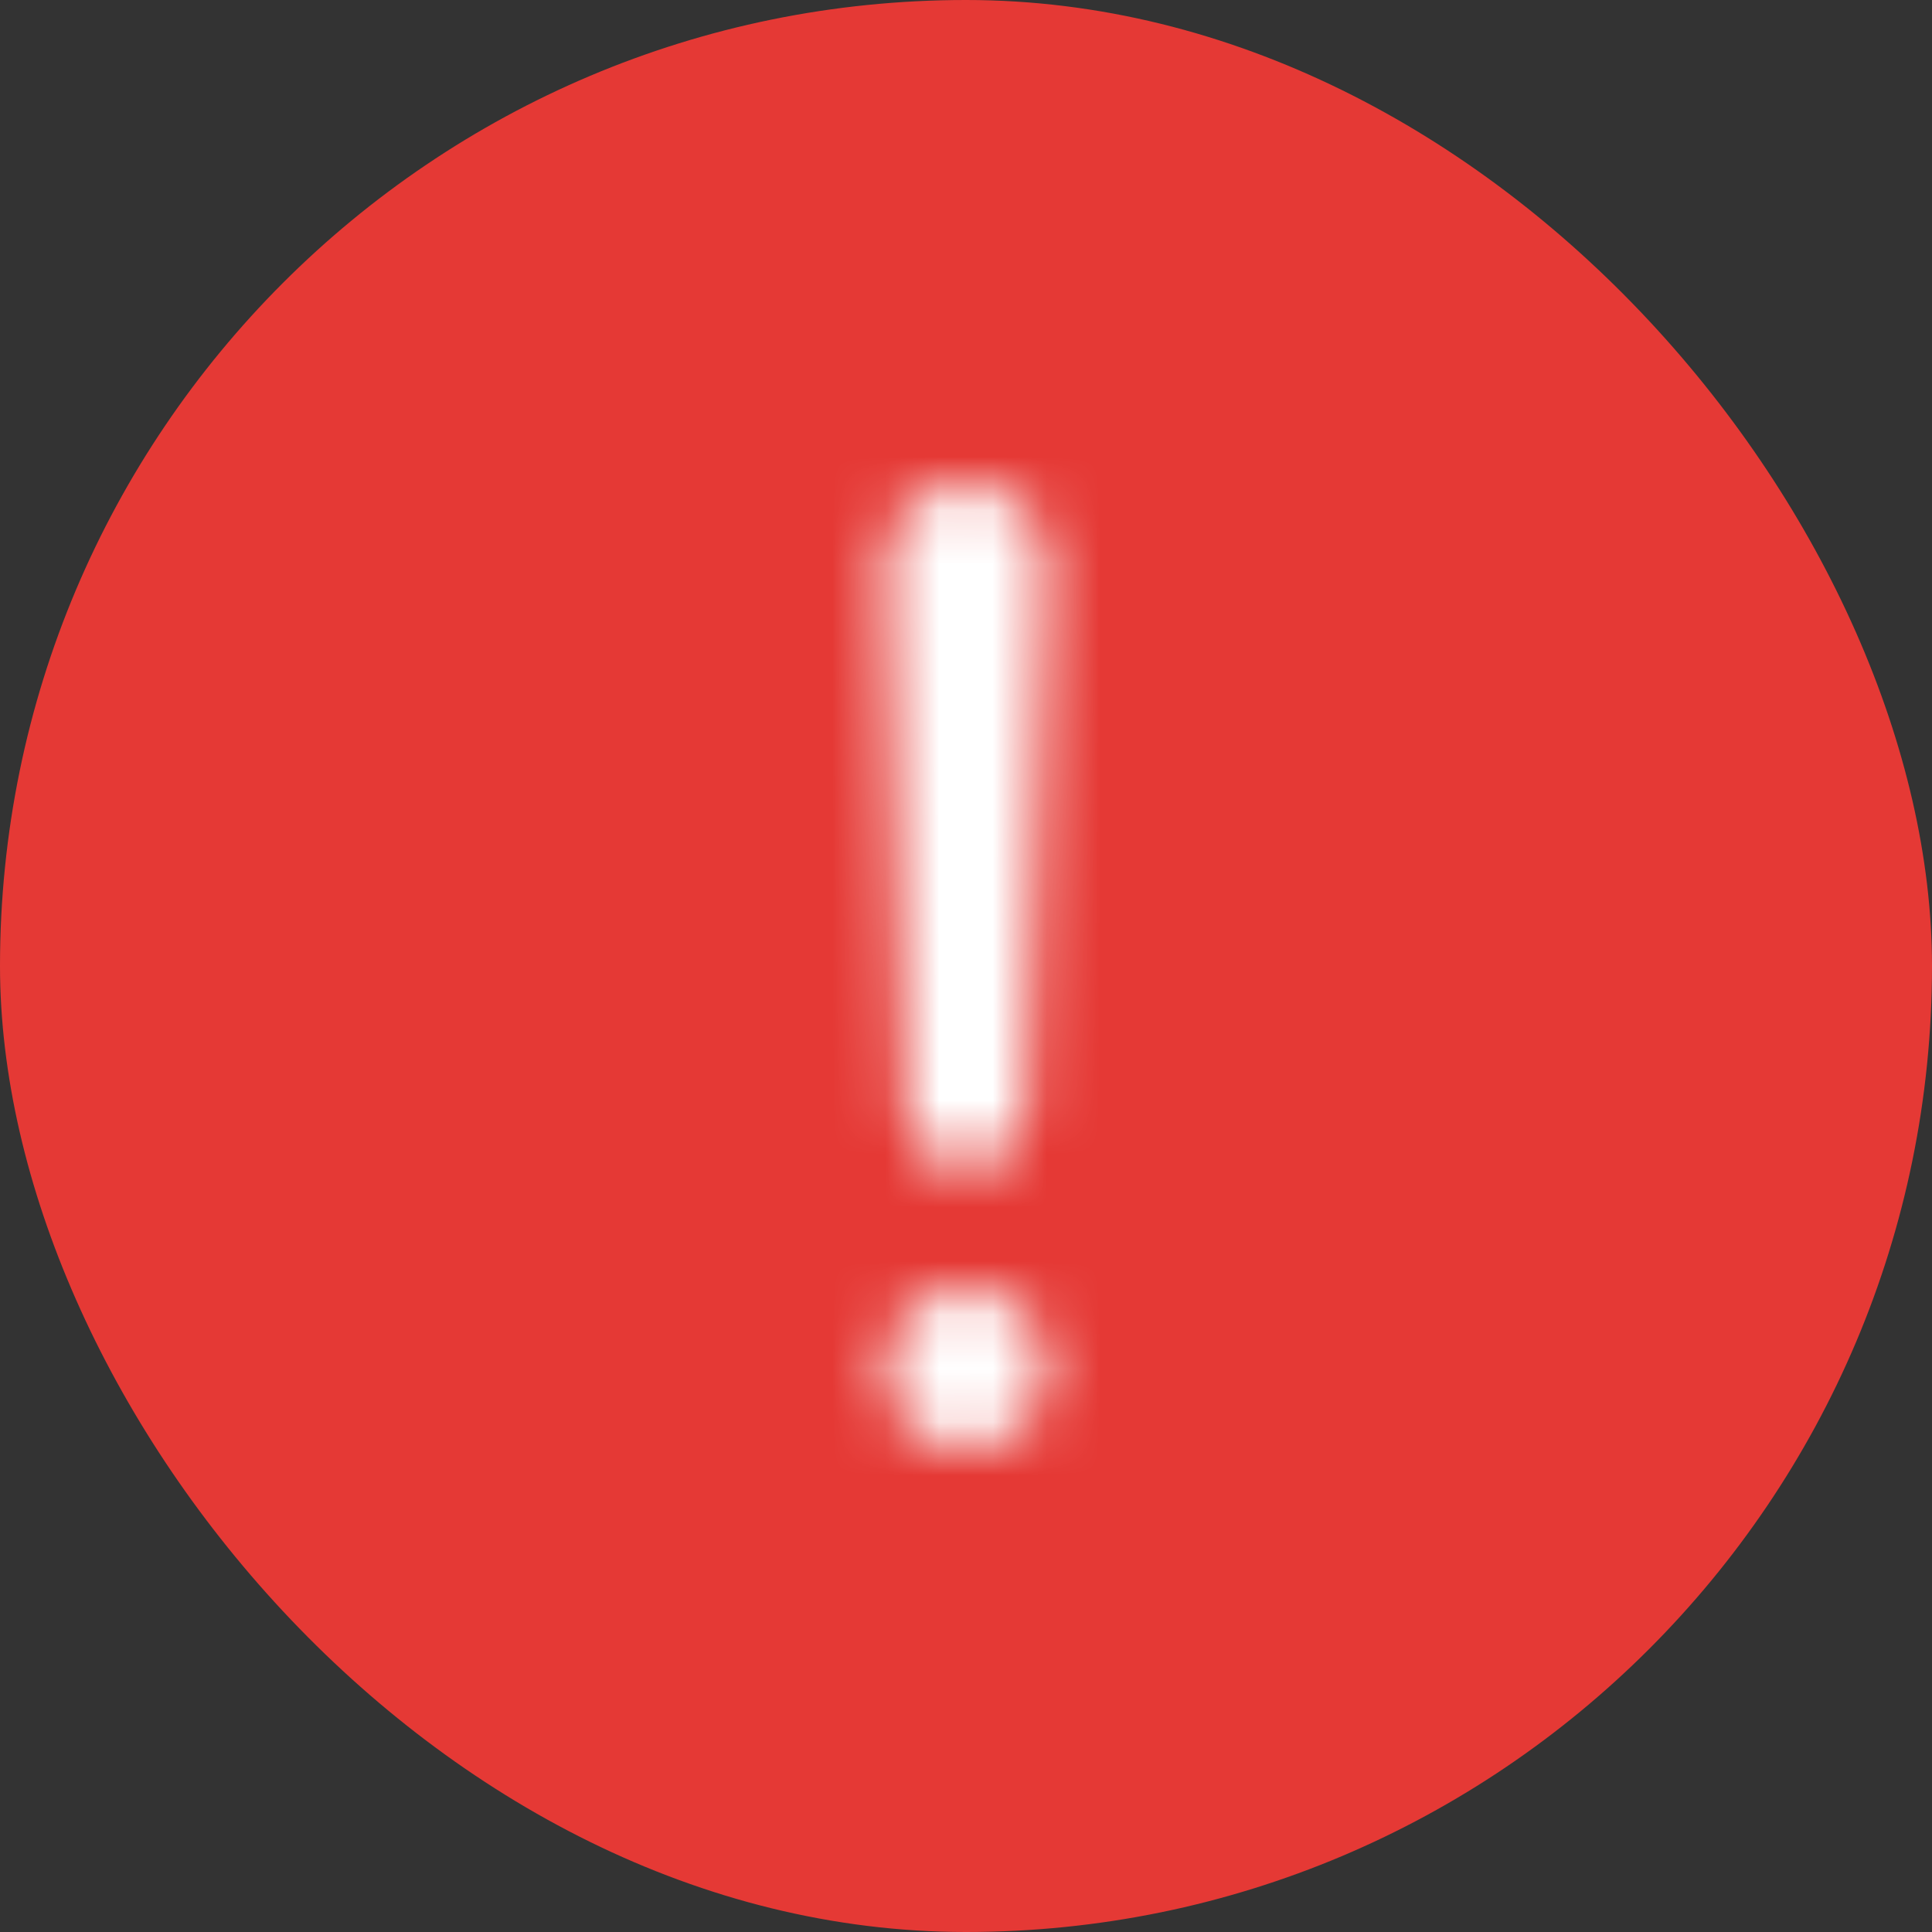 <svg width="36" height="36" viewBox="0 0 36 36" fill="none" xmlns="http://www.w3.org/2000/svg">
<rect x="0" y="0" width="36" height="36" fill="#333333" stroke="none"/>
<rect width="36" height="36" rx="18" fill="#E53935"/>
<mask id="mask0_721_1170" style="mask-type:alpha" maskUnits="userSpaceOnUse" x="6" y="6" width="24" height="24">
<path fill-rule="evenodd" clip-rule="evenodd" d="M16.5 10.537C16.448 9.641 17.231 9 18 9C18.768 9 19.551 9.641 19.499 10.537L19.125 20.643C19.12 20.935 19.002 21.214 18.795 21.421C18.584 21.631 18.298 21.75 18 21.75C17.701 21.75 17.415 21.631 17.204 21.421C16.997 21.214 16.879 20.935 16.875 20.643L16.5 10.537Z" fill="black"/>
<path fill-rule="evenodd" clip-rule="evenodd" d="M16.5 25.5C16.5 24.672 17.172 24 18 24C18.828 24 19.5 24.672 19.5 25.5C19.5 26.328 18.828 27 18 27C17.172 27 16.5 26.328 16.5 25.5Z" fill="black"/>
</mask>
<g mask="url(#mask0_721_1170)">
<rect x="6" y="6" width="24" height="24" fill="white"/>
</g>
</svg>
